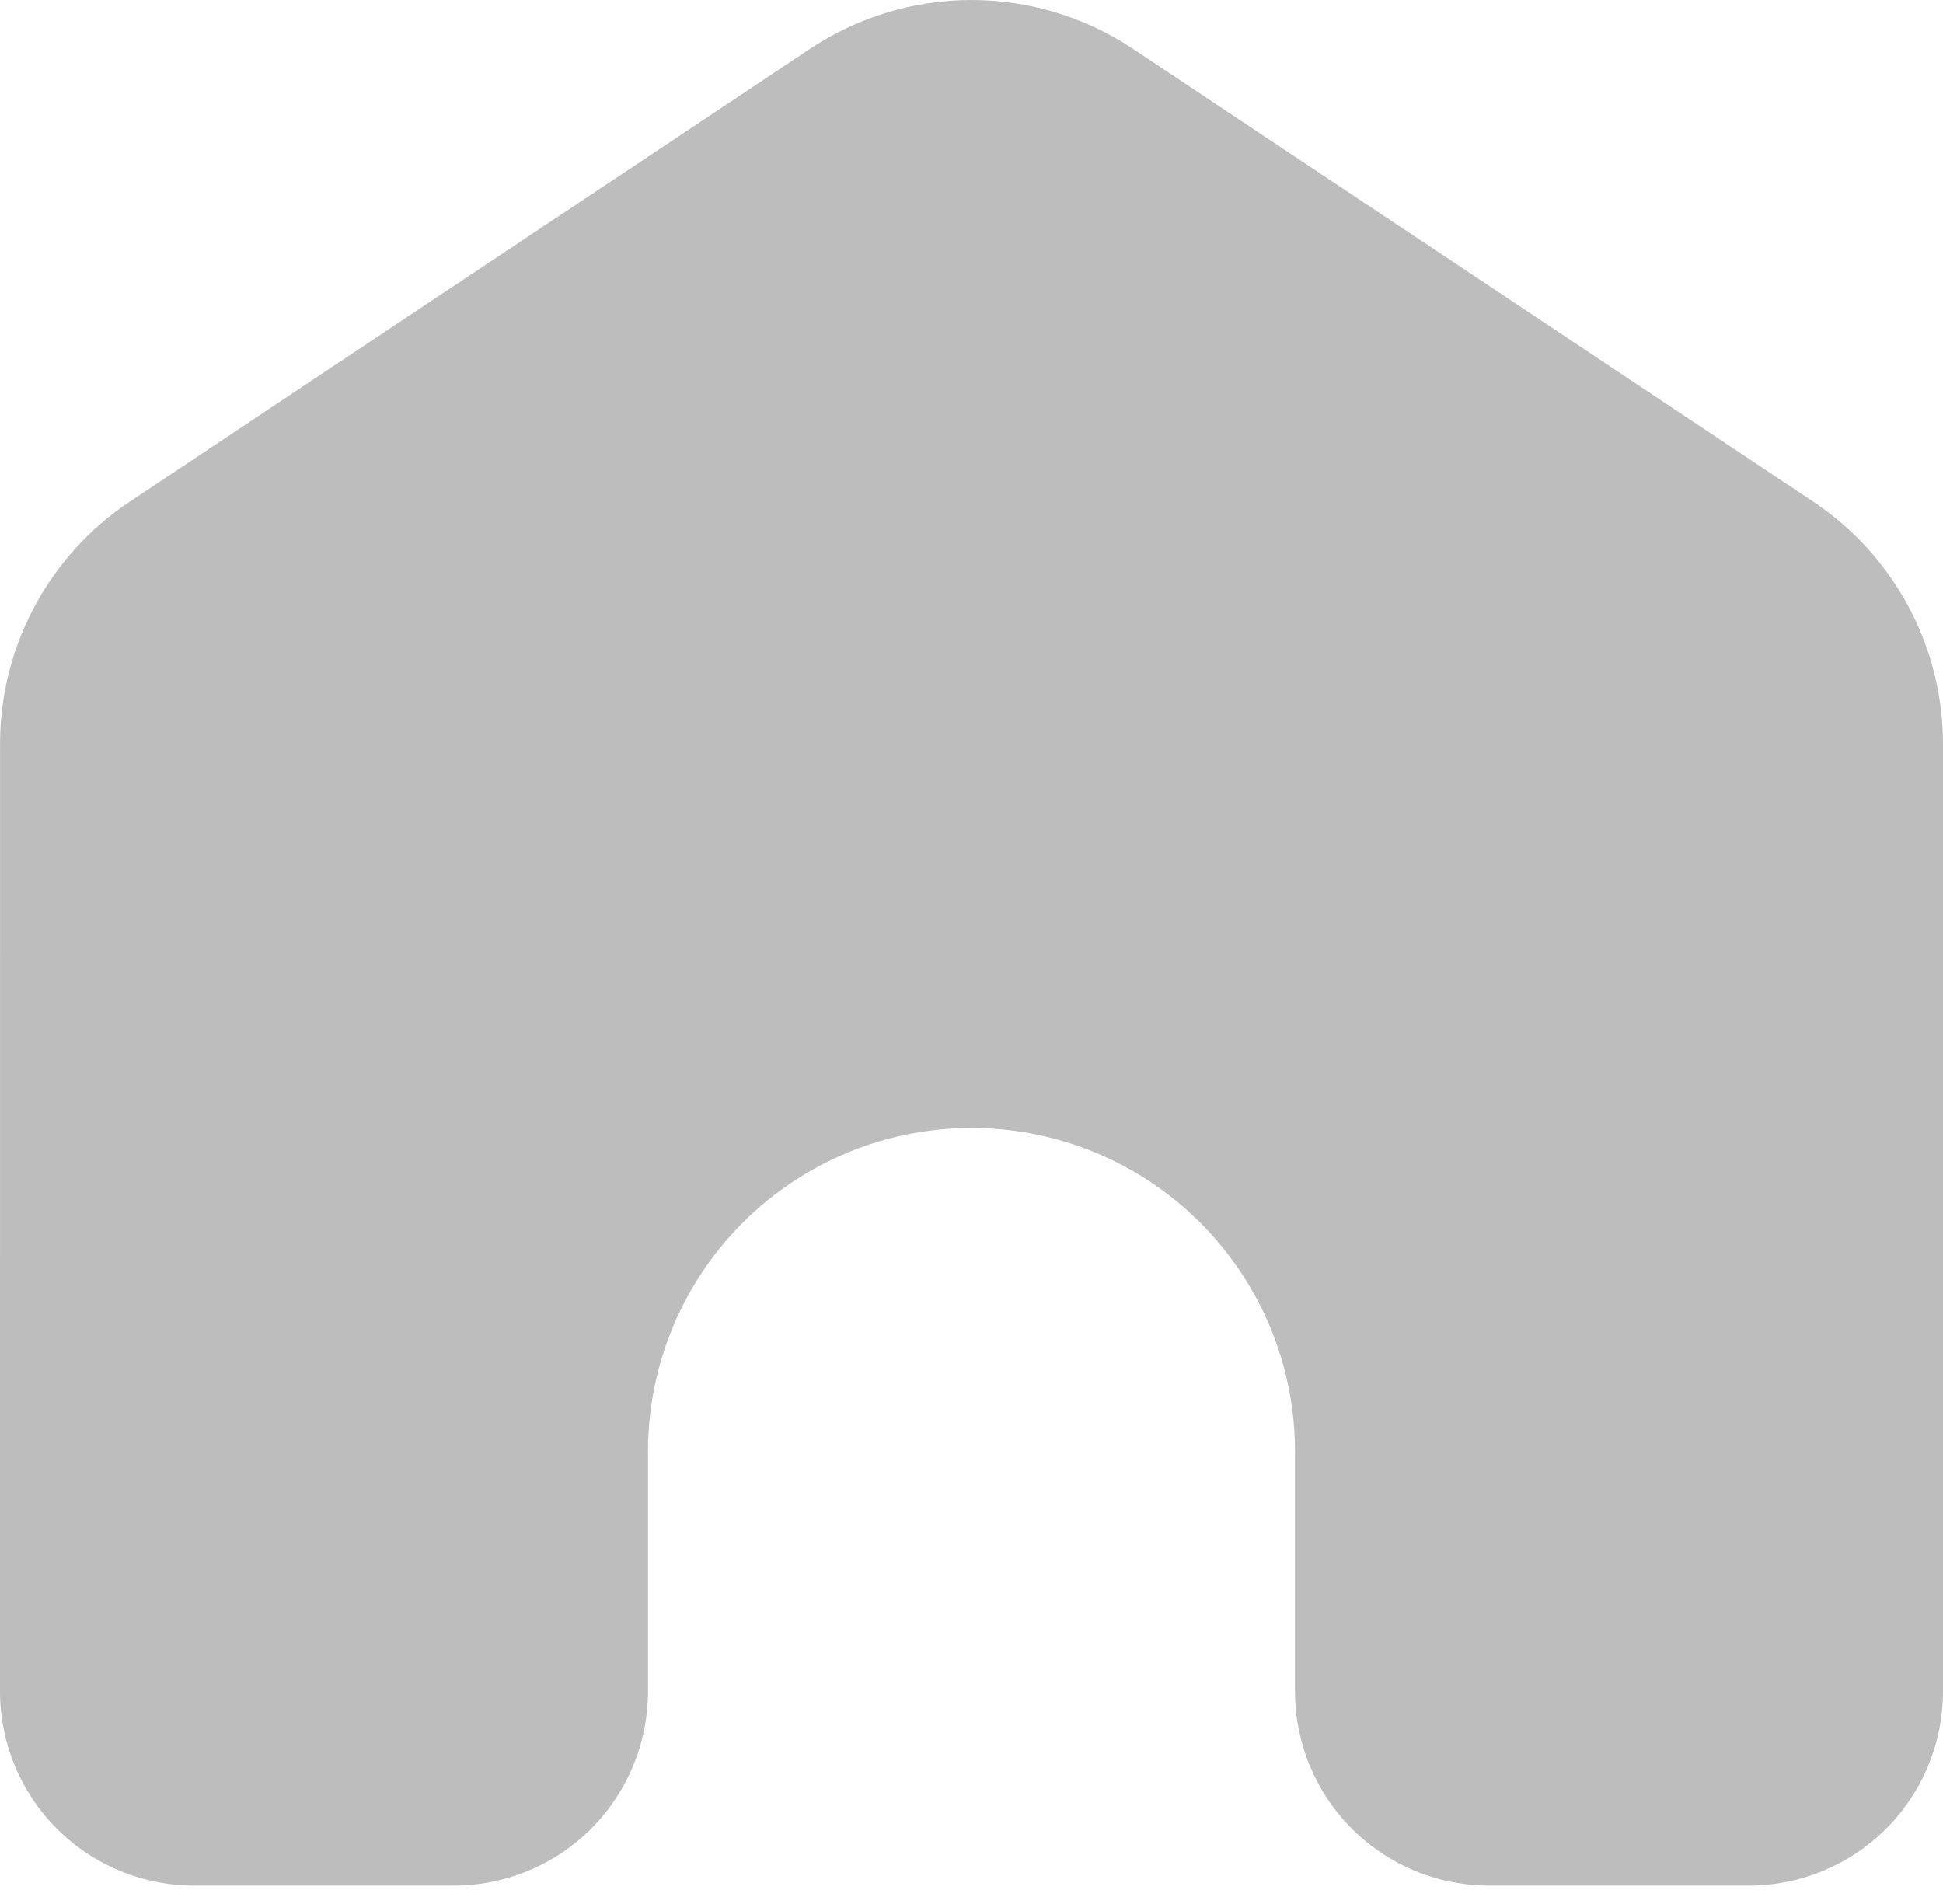 <svg width="50" height="49" viewBox="0 0 50 49" fill="none" xmlns="http://www.w3.org/2000/svg">
<path d="M0 43.528C0 44.854 0.527 46.126 1.464 47.063C2.402 48.001 3.674 48.527 5 48.527H11.675C13.001 48.527 14.273 48.001 15.211 47.063C16.148 46.126 16.675 44.854 16.675 43.528V37.353C16.675 34.378 18.262 31.63 20.837 30.143C23.413 28.656 26.587 28.656 29.163 30.143C31.738 31.63 33.325 34.378 33.325 37.353V43.528C33.325 44.854 33.852 46.126 34.789 47.063C35.727 48.001 36.999 48.527 38.325 48.527H45C46.326 48.527 47.598 48.001 48.536 47.063C49.474 46.126 50 44.854 50 43.528V19.153C50.001 16.639 48.743 14.293 46.65 12.902L29.15 1.253V1.253C27.92 0.436 26.477 0 25 0C23.524 0 22.08 0.436 20.85 1.253L3.35 12.903V12.902C1.257 14.293 -0.001 16.639 0.001 19.153L0 43.528Z" fill="#BDBDBD"/>
</svg>
